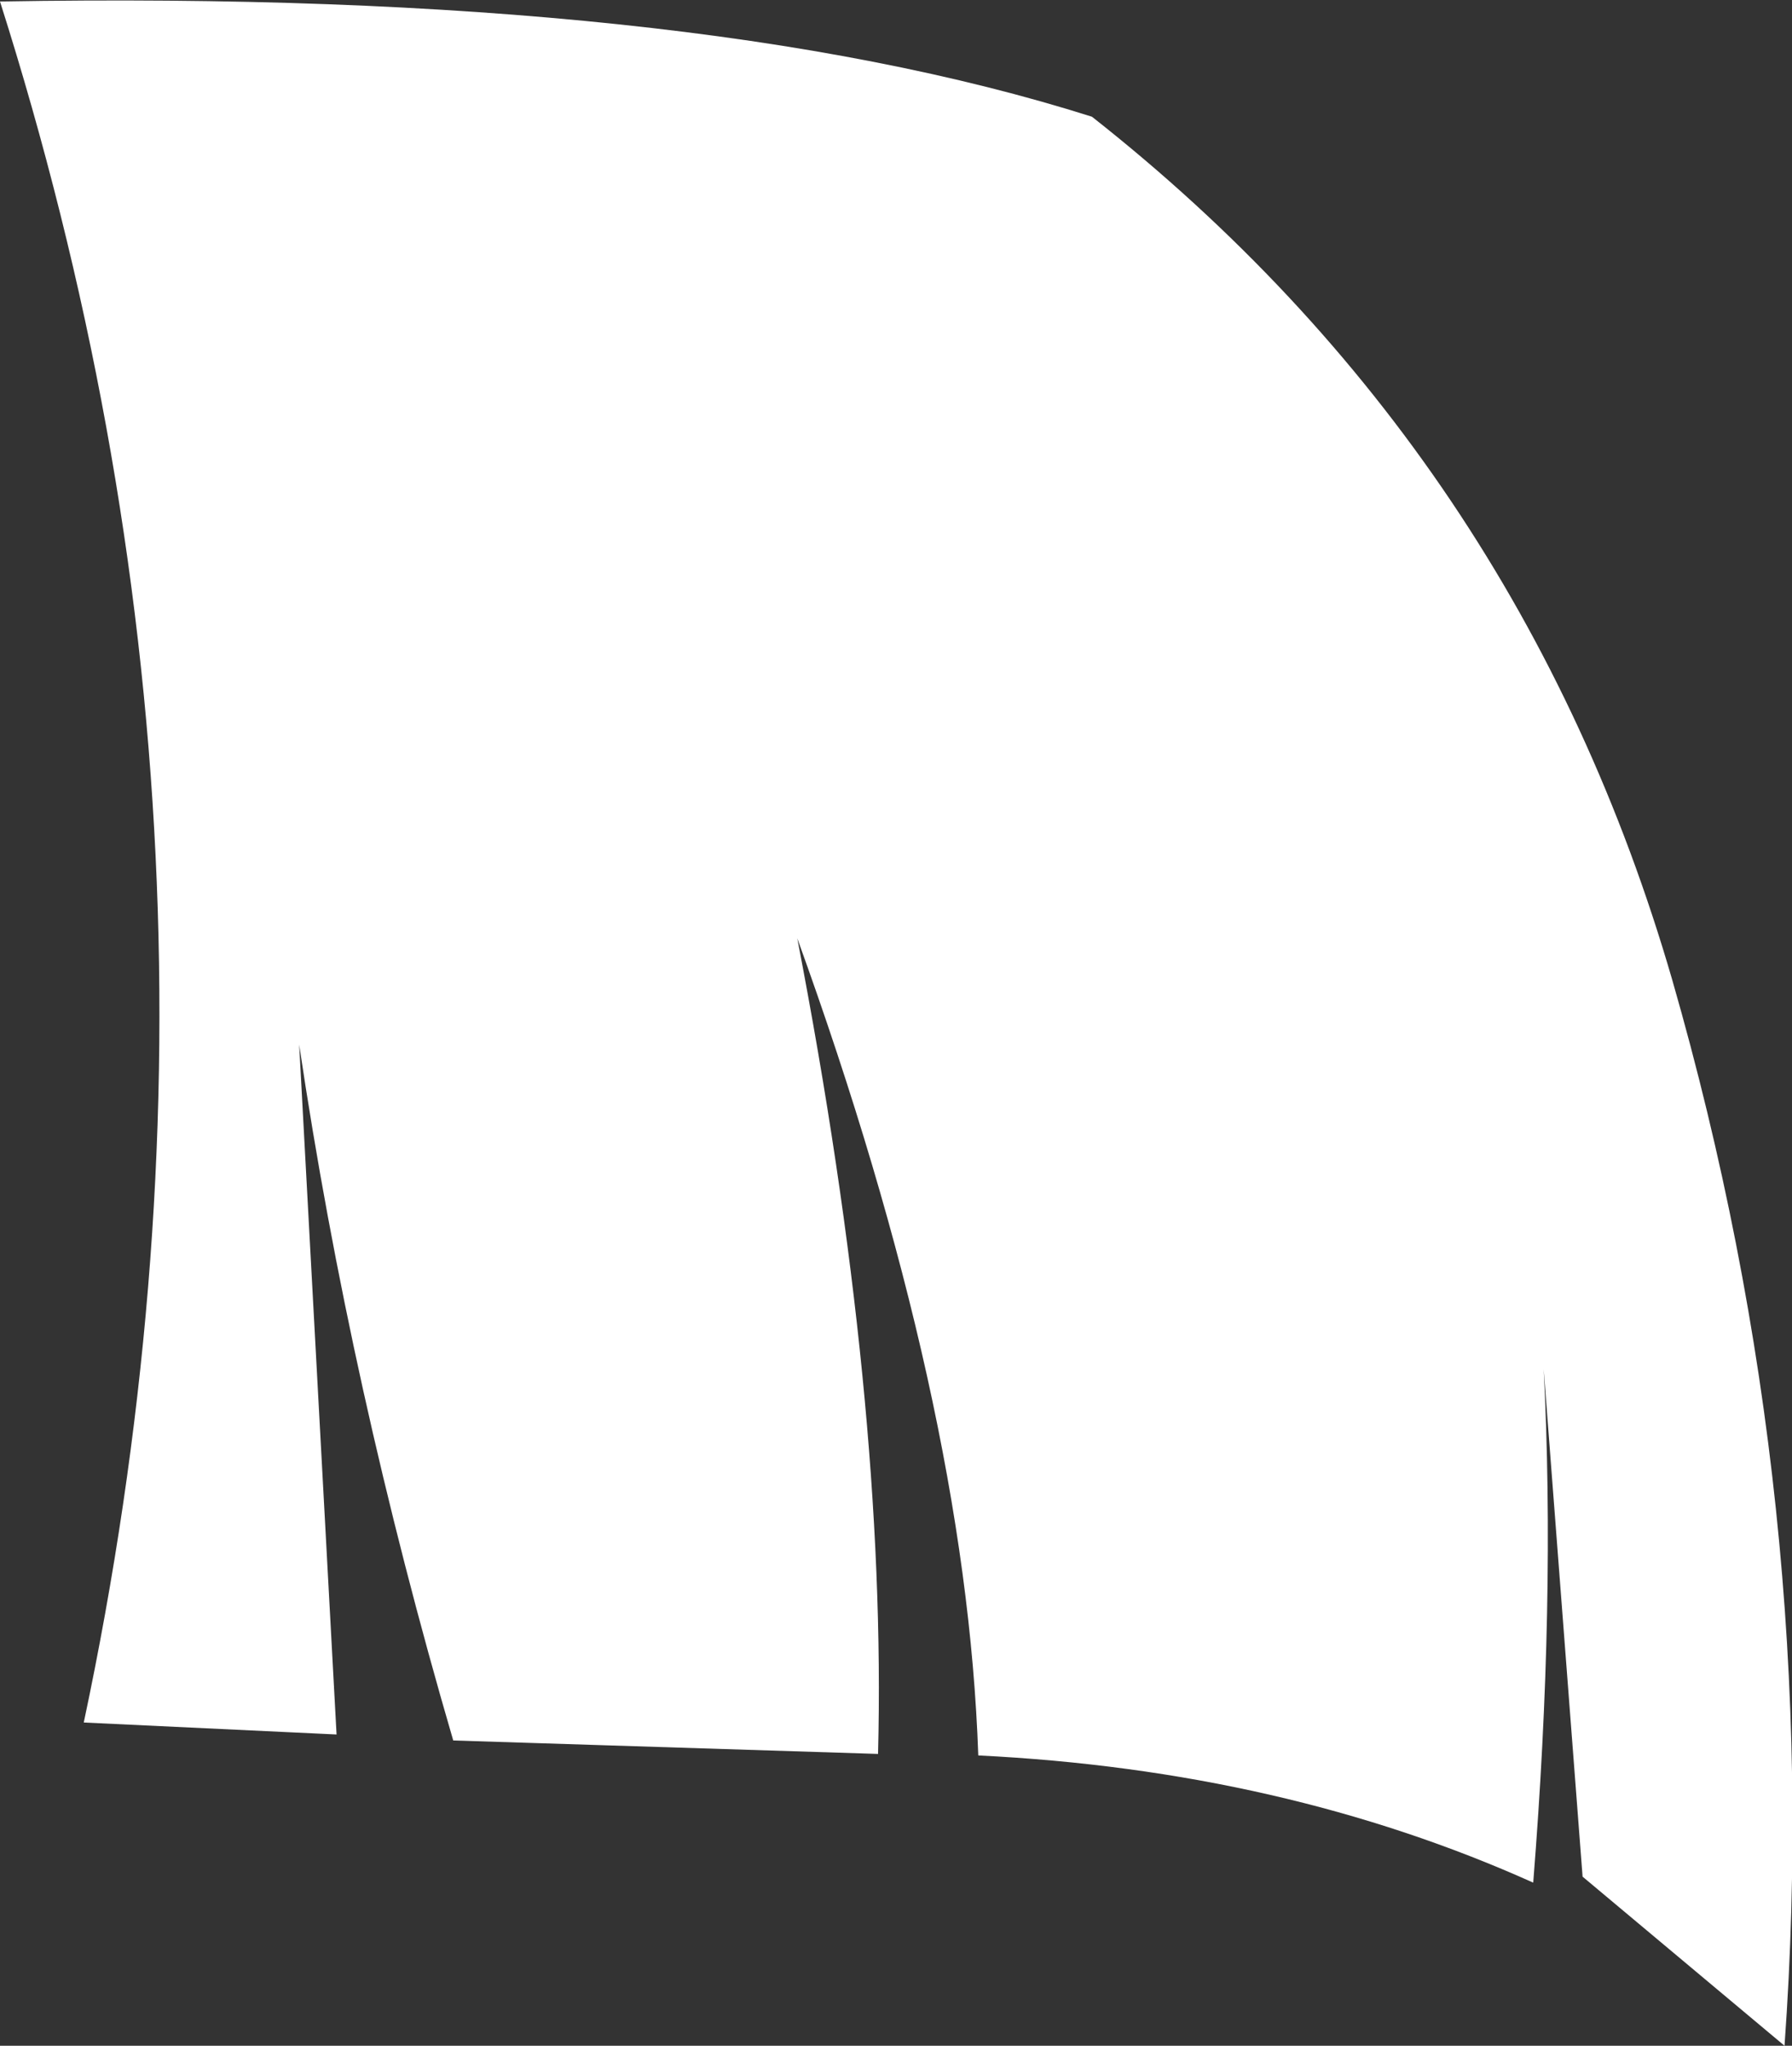 <?xml version="1.0" encoding="UTF-8" standalone="no"?>
<svg xmlns:xlink="http://www.w3.org/1999/xlink" height="68.35px" width="59.9px" xmlns="http://www.w3.org/2000/svg">
  <rect width="100%" height="100%" fill="#333333" stroke="none"/>
  <g transform="matrix(1.0, 0.0, 0.0, 1.0, 38.75, 33.15)">
    <path d="M-38.75 -33.1 Q-15.65 -33.5 -2.25 -29.25 12.05 -18.0 17.15 -0.4 22.2 17.15 20.9 35.2 L14.15 29.55 12.85 12.6 Q13.25 20.35 12.5 29.75 4.15 26.0 -6.05 25.5 -6.45 13.8 -12.1 -1.8 -9.1 13.75 -9.4 25.45 L-23.6 25.0 Q-27.05 13.2 -28.75 1.75 L-27.5 24.8 -35.95 24.4 Q-29.75 -4.8 -38.75 -33.1" fill="#ffffff" fill-rule="evenodd" stroke="none"/>
  </g>
</svg>
